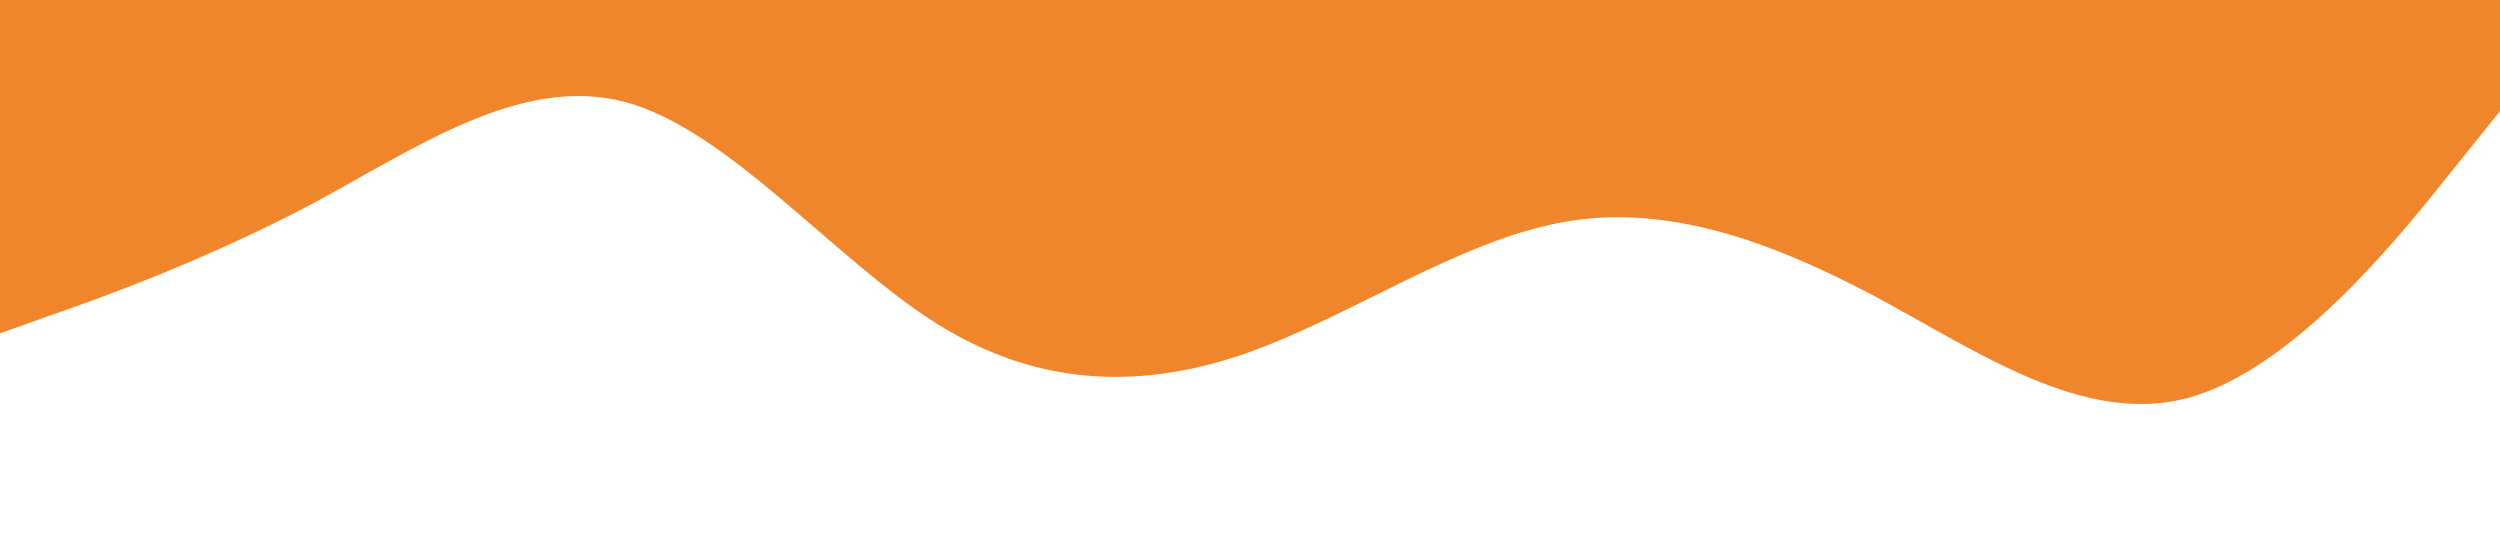 <?xml version="1.0" standalone="no"?><svg xmlns="http://www.w3.org/2000/svg" viewBox="0 0 1440 320"><path fill="#ef862c" fill-opacity="1" d="M0,192L30,181.3C60,171,120,149,180,117.3C240,85,300,43,360,58.7C420,75,480,149,540,186.7C600,224,660,224,720,202.7C780,181,840,139,900,128C960,117,1020,139,1080,170.7C1140,203,1200,245,1260,229.3C1320,213,1380,139,1410,101.3L1440,64L1440,0L1410,0C1380,0,1320,0,1260,0C1200,0,1140,0,1080,0C1020,0,960,0,900,0C840,0,780,0,720,0C660,0,600,0,540,0C480,0,420,0,360,0C300,0,240,0,180,0C120,0,60,0,30,0L0,0Z"></path></svg>